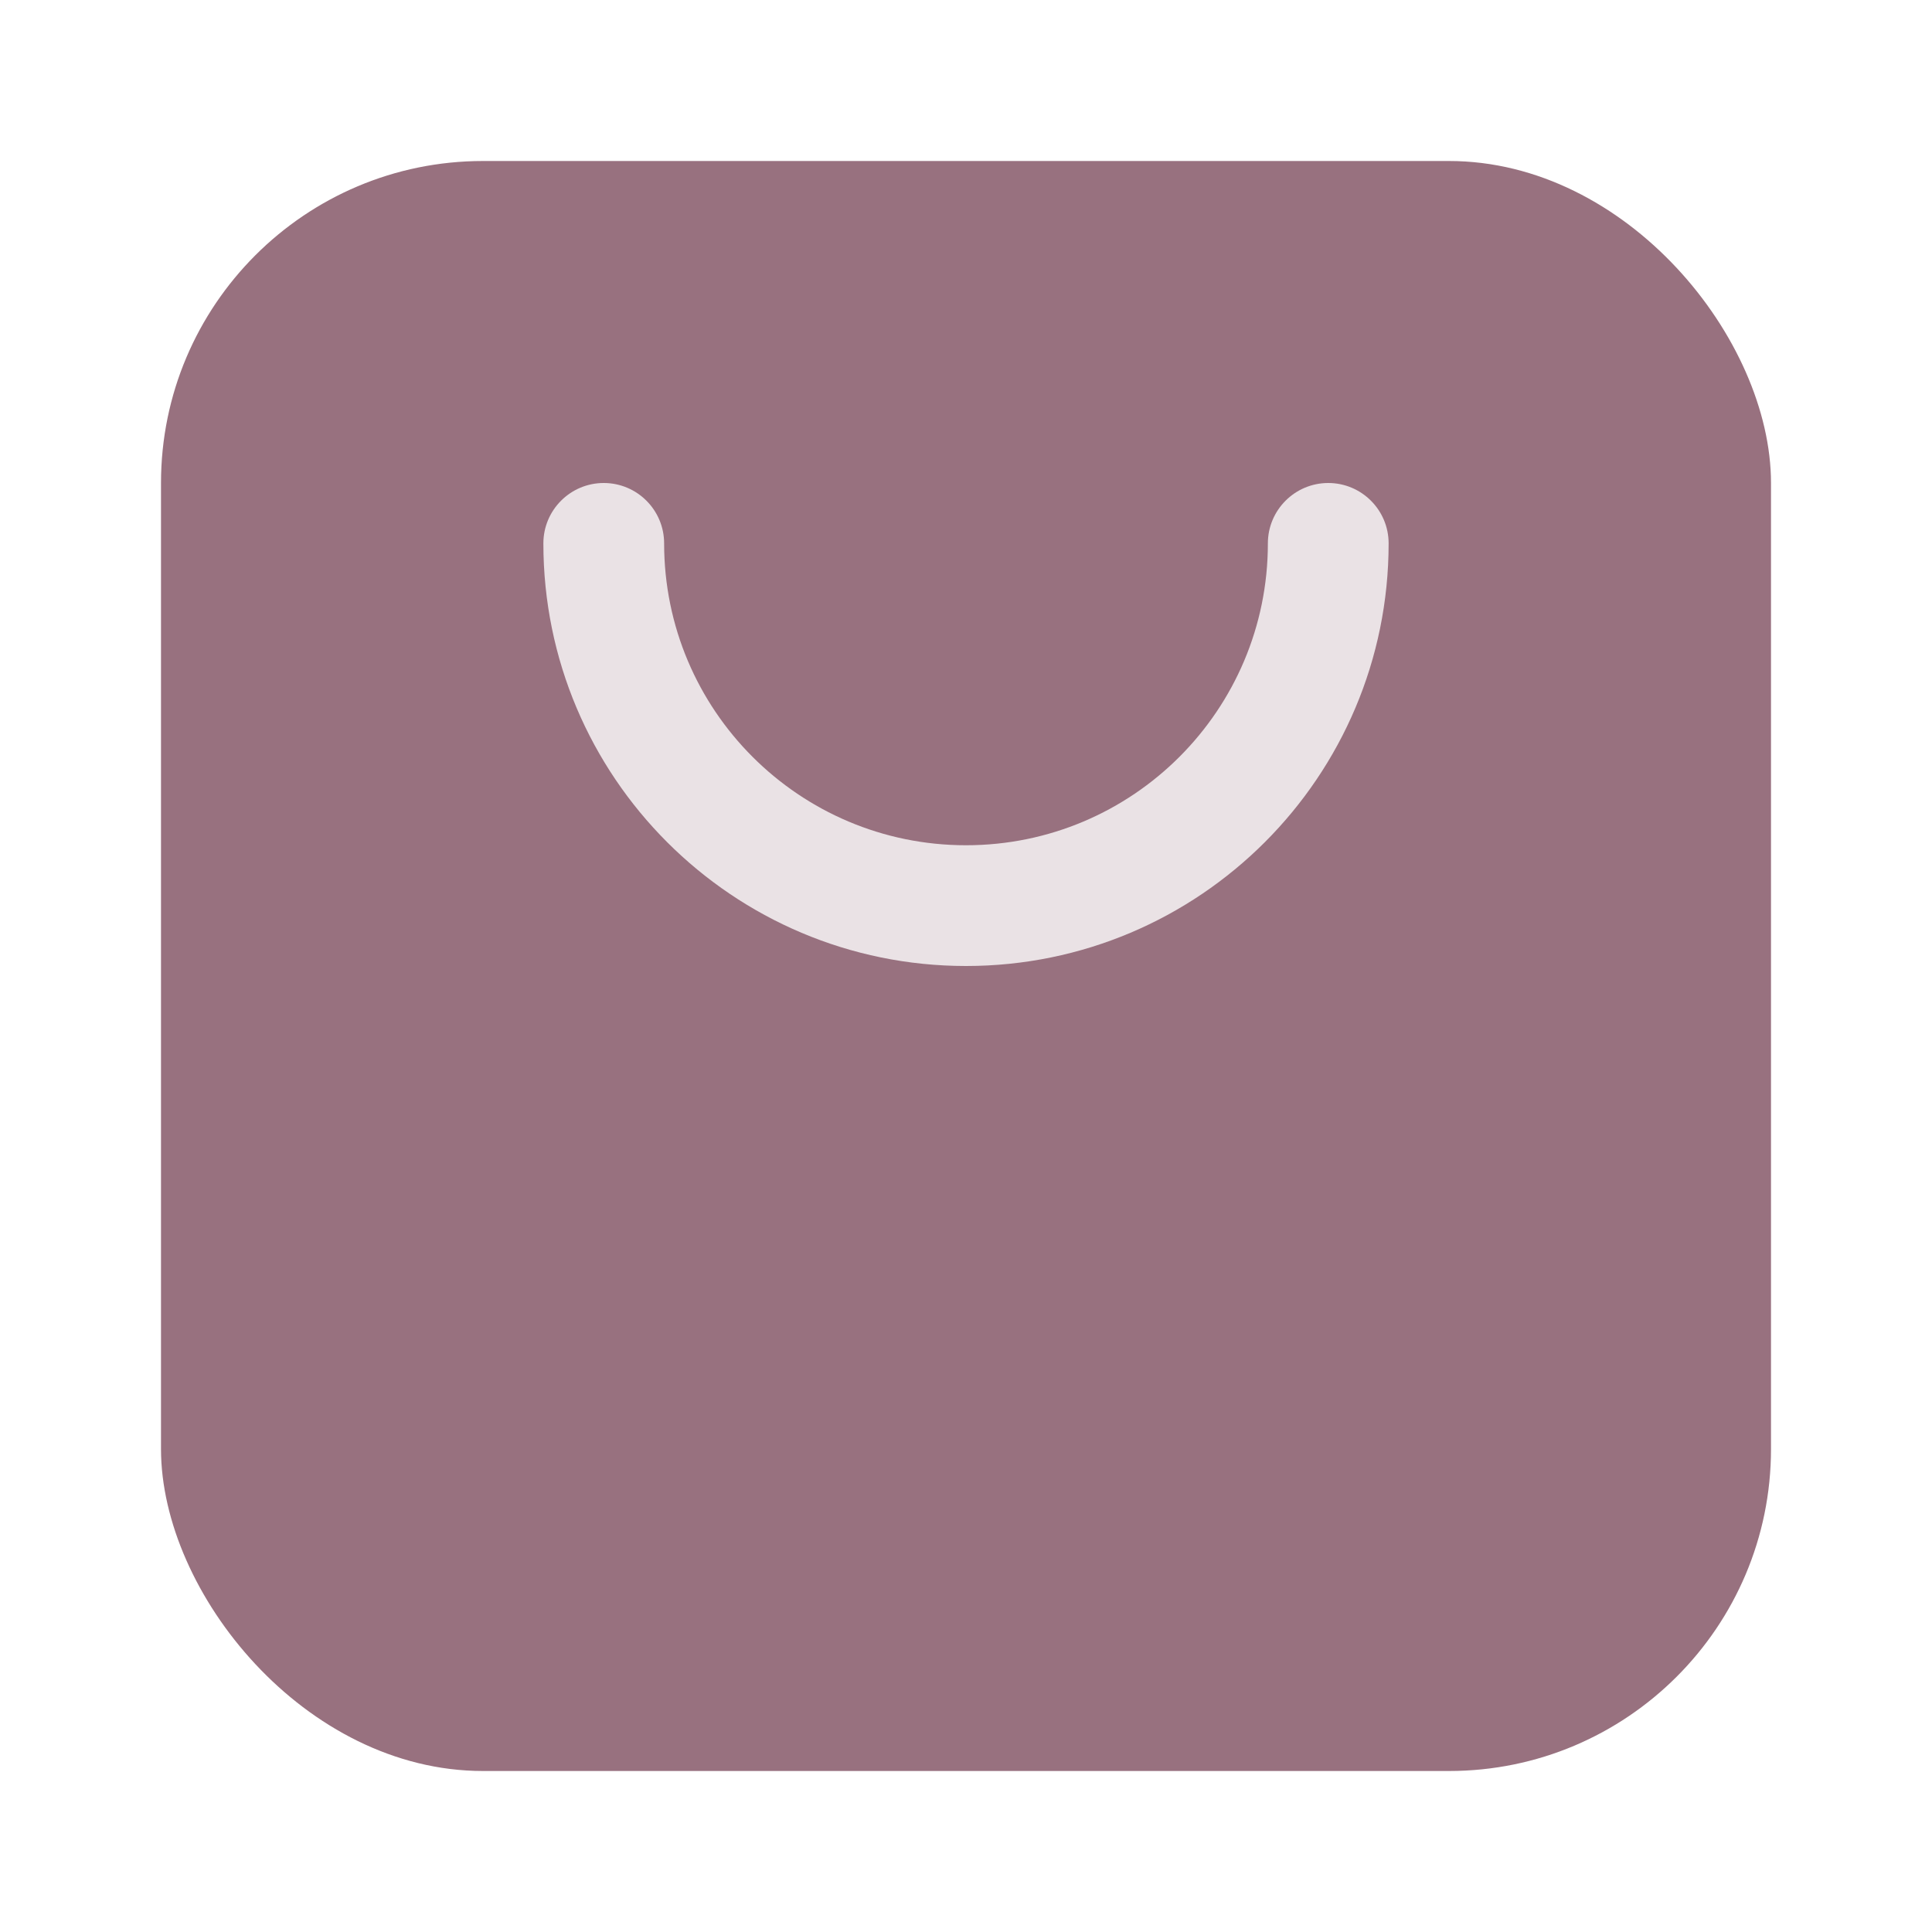 <?xml version="1.0" encoding="UTF-8"?>
<svg width="24px" height="24px" viewBox="0 0 24 24" version="1.1" xmlns="http://www.w3.org/2000/svg"
     xmlns:xlink="http://www.w3.org/1999/xlink">
    <title>ic_shopping_off</title>
    <defs>
        <rect id="path-1" x="2" y="2" width="20" height="20" rx="4"></rect>
    </defs>
    <g id="ic_shopping_off" stroke="none" stroke-width="1" fill="none" fill-rule="evenodd">
        <mask id="mask-2" fill="white">
            <use xlink:href="#path-1"></use>
        </mask>
        <use id="形状结合" fill="#98717F" xlink:href="#path-1"></use>
        <path d="M16.5,6 C16.914,6 17.25,6.336 17.25,6.75 C17.25,9.649 14.899,12 12,12 C9.101,12 6.75,9.649 6.75,6.75 C6.75,6.336 7.086,6 7.5,6 C7.914,6 8.25,6.336 8.25,6.75 C8.25,8.821 9.929,10.5 12,10.5 C14.071,10.5 15.75,8.821 15.75,6.75 C15.75,6.336 16.086,6 16.5,6 Z"
              id="路径" fill="#EAE2E5" fill-rule="nonzero"></path>
    </g>
</svg>